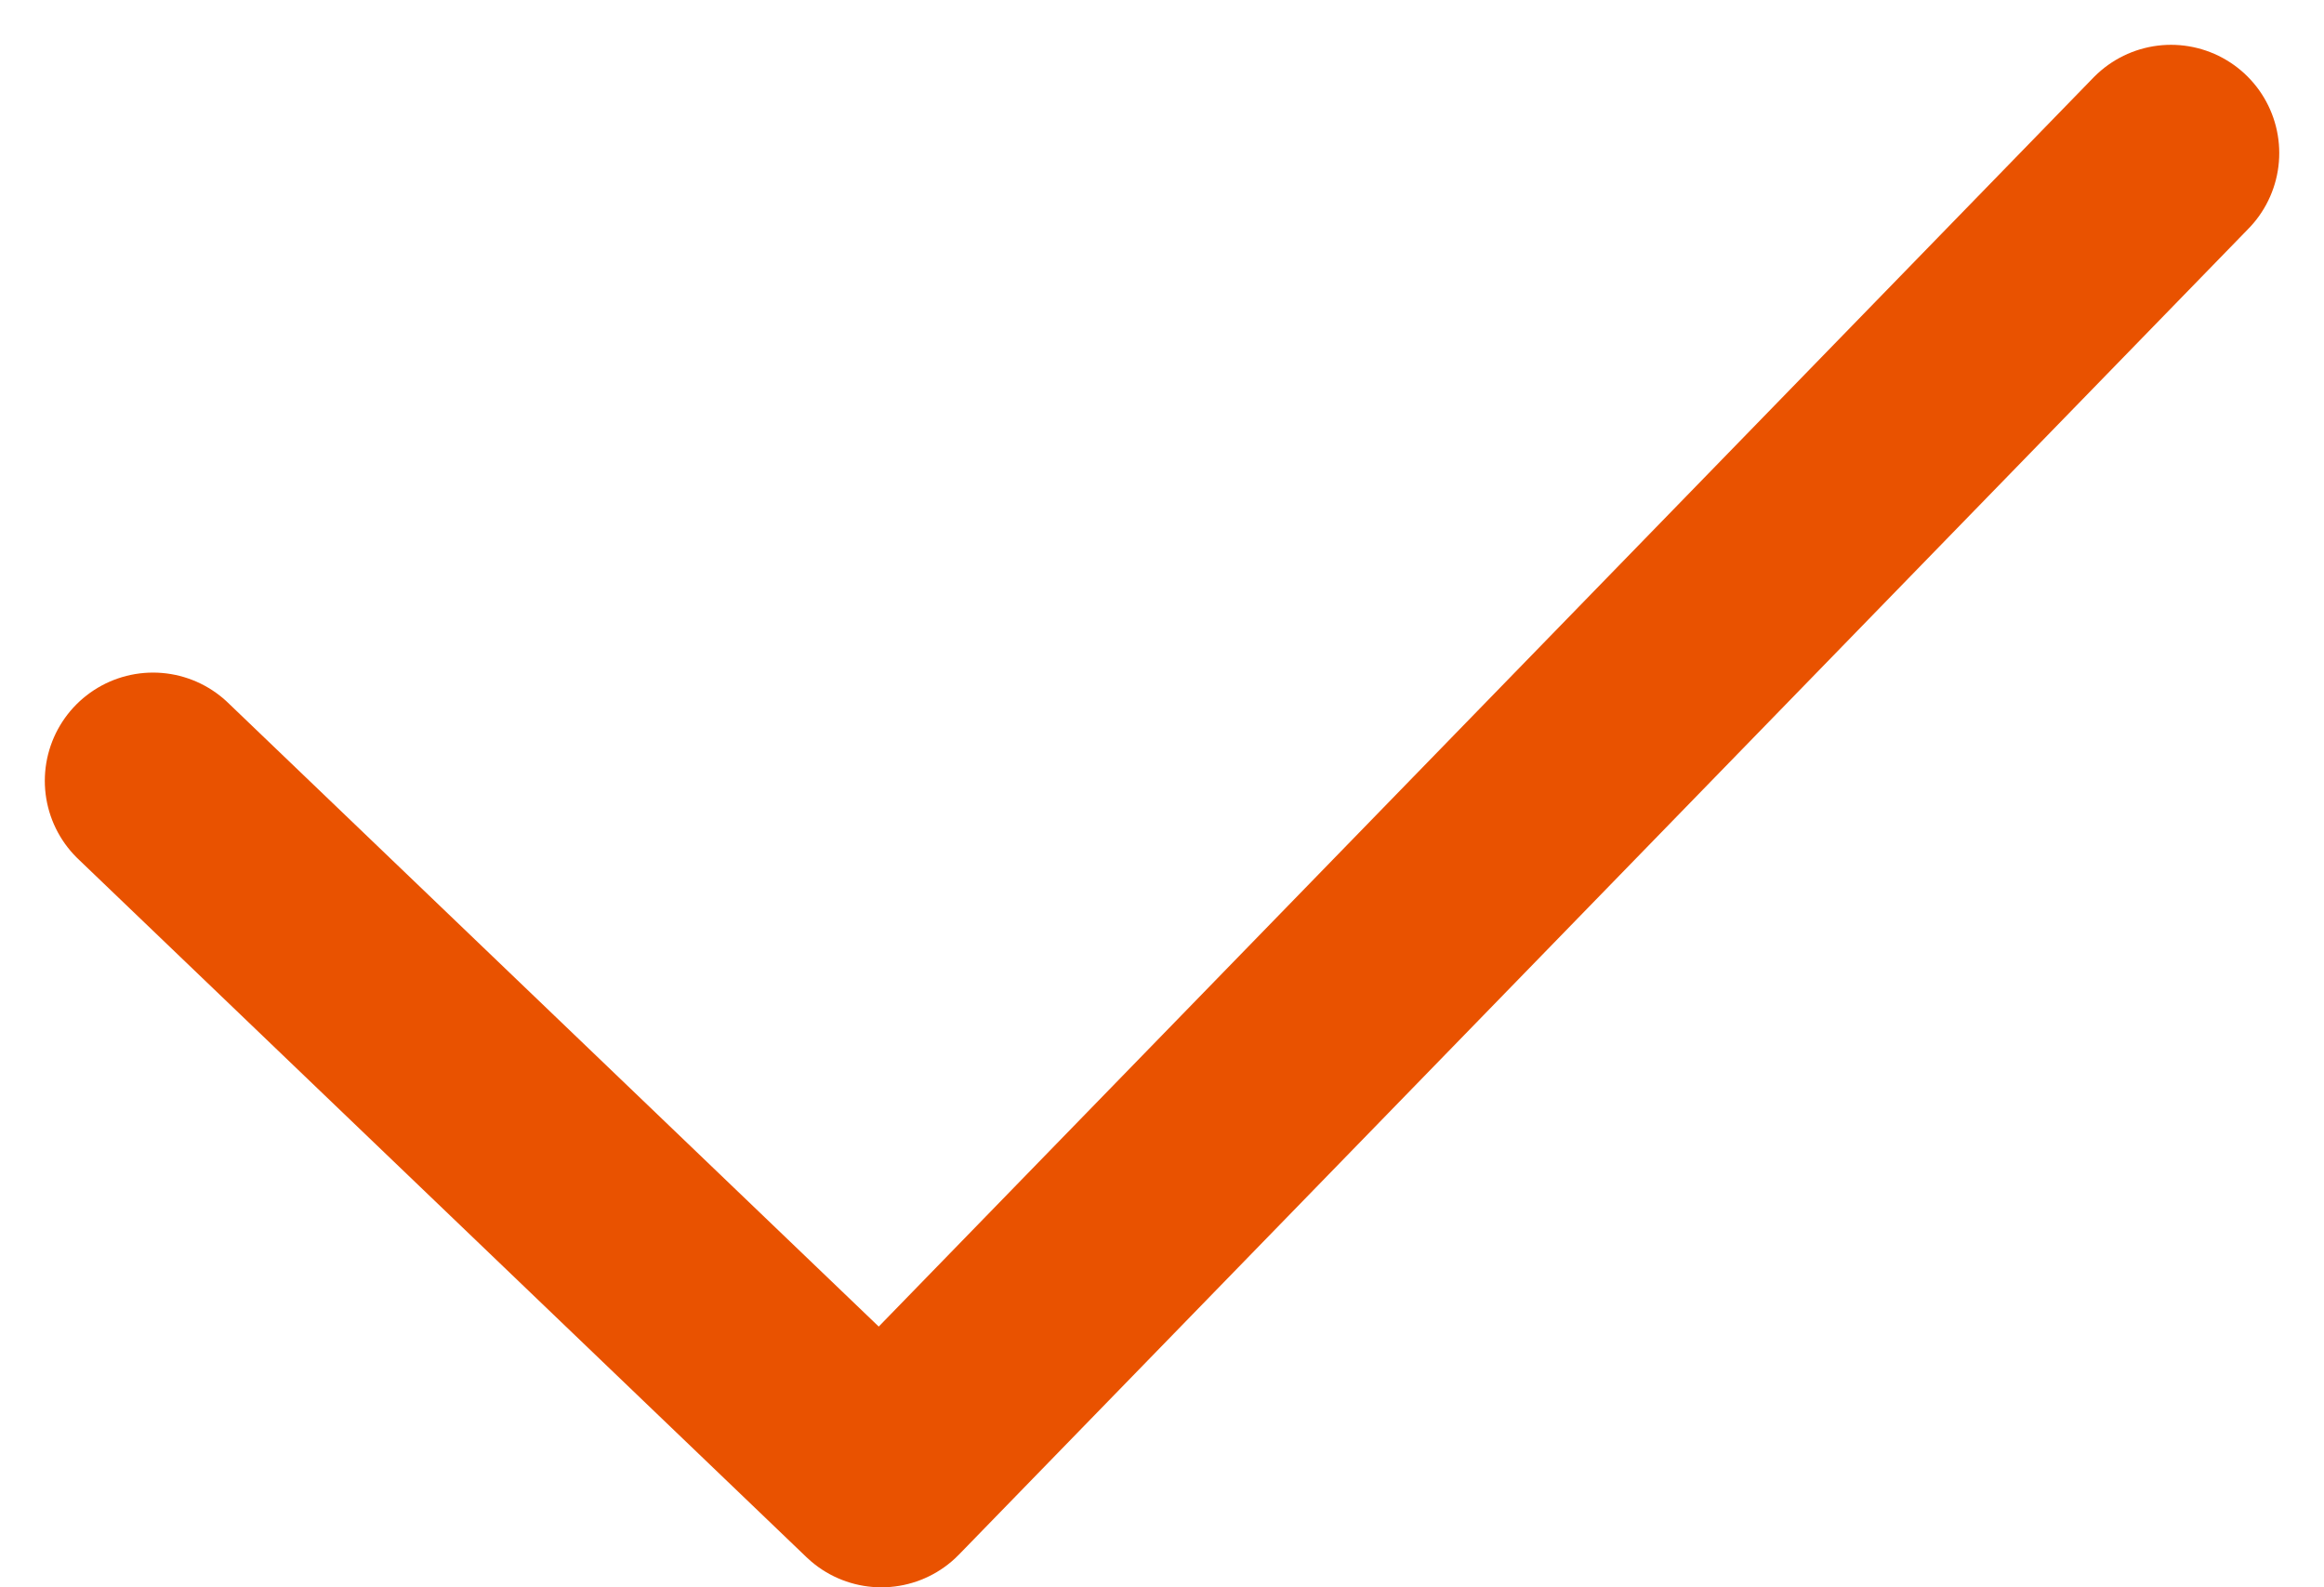 <svg xmlns="http://www.w3.org/2000/svg" width="42.944" height="29.326" viewBox="0 0 42.944 29.326">
  <g id="icon_CHECK" transform="translate(2.828 2.828)">
    <path id="Path_689" data-name="Path 689" d="M86.259,31.878l-23.83,24.5L48.97,43.477" transform="translate(-48.97 -31.878)" fill="none" stroke="#e95200" stroke-linecap="round" stroke-linejoin="round" stroke-width="4"/>
  </g>
</svg>
